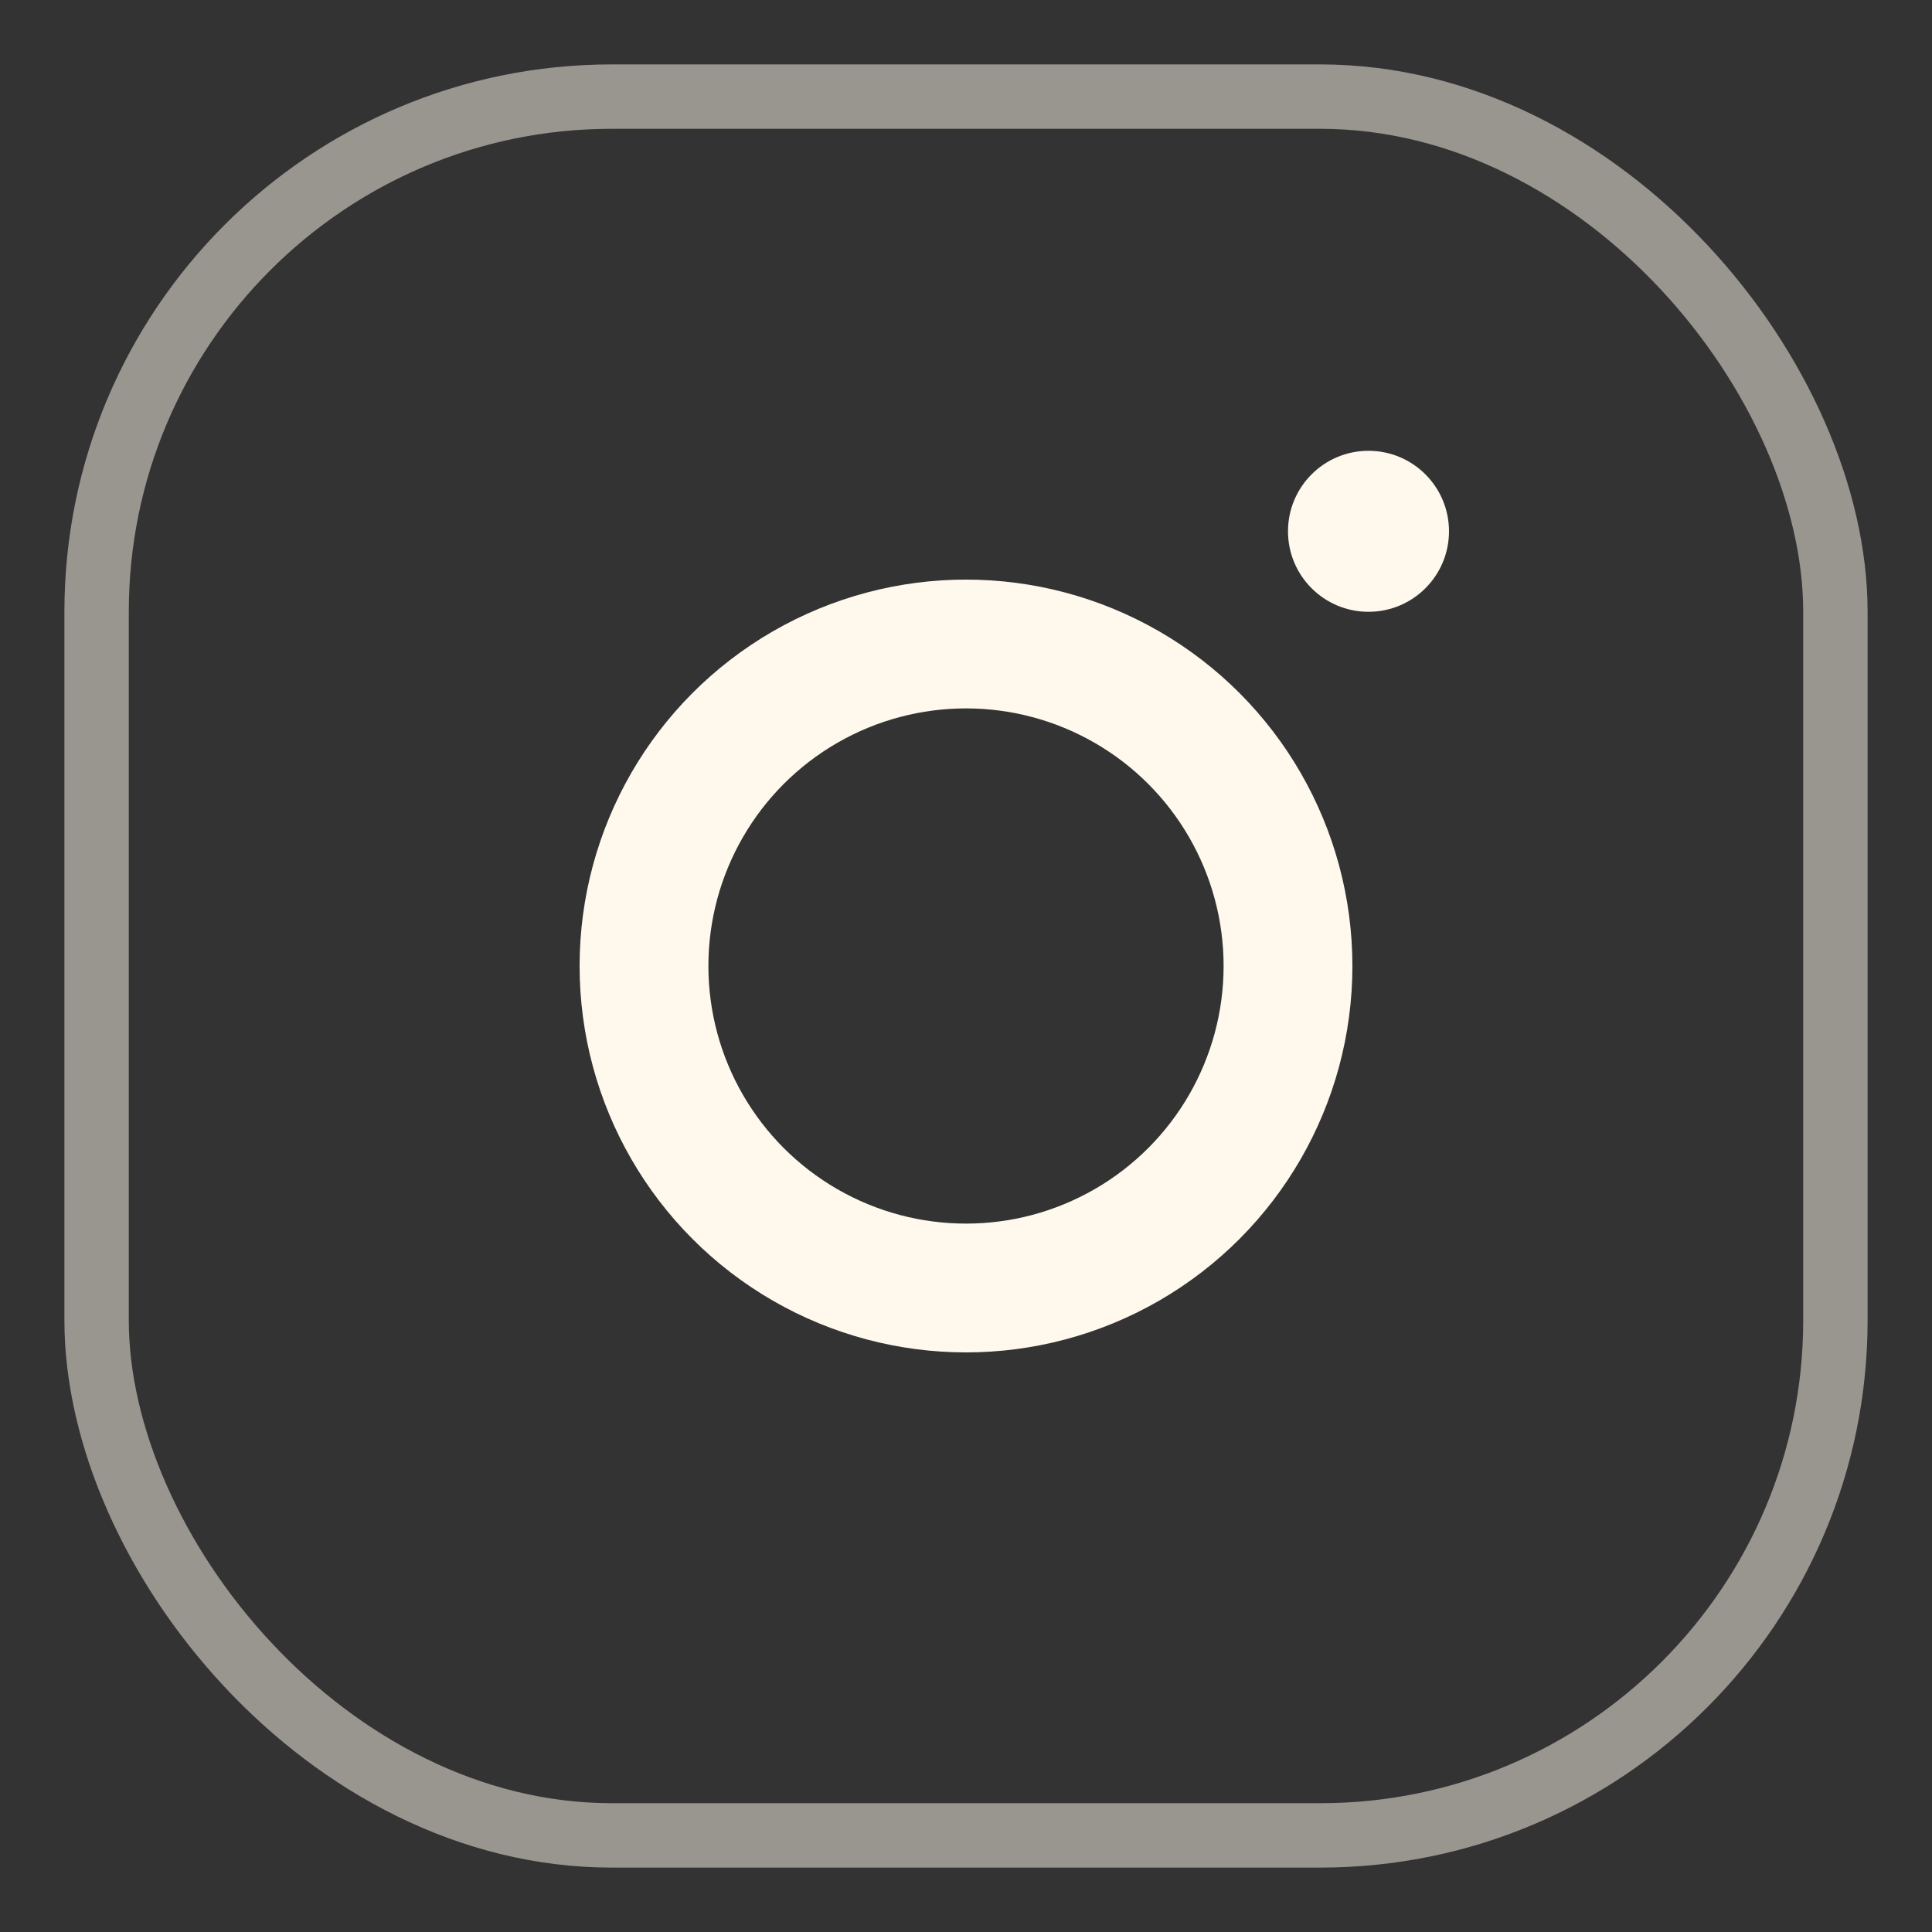 <svg xmlns="http://www.w3.org/2000/svg" width="30" height="30" viewBox="0 0 30 30">
    <rect x="0" y="0" width="30" height="30" fill="#333333" stroke="none"/>
    <g fill="none" fill-rule="evenodd" transform="translate(1 1)">
        <rect width="27" height="27" x=".5" y=".5" stroke="#FFF9ED" opacity=".5" rx="8"/>
        <circle cx="14" cy="14" r="5" stroke="#FFF9ED" stroke-width="2"/>
        <circle cx="20.25" cy="7.25" r="1.25" fill="#FFF9ED"/>
    </g>
</svg>
